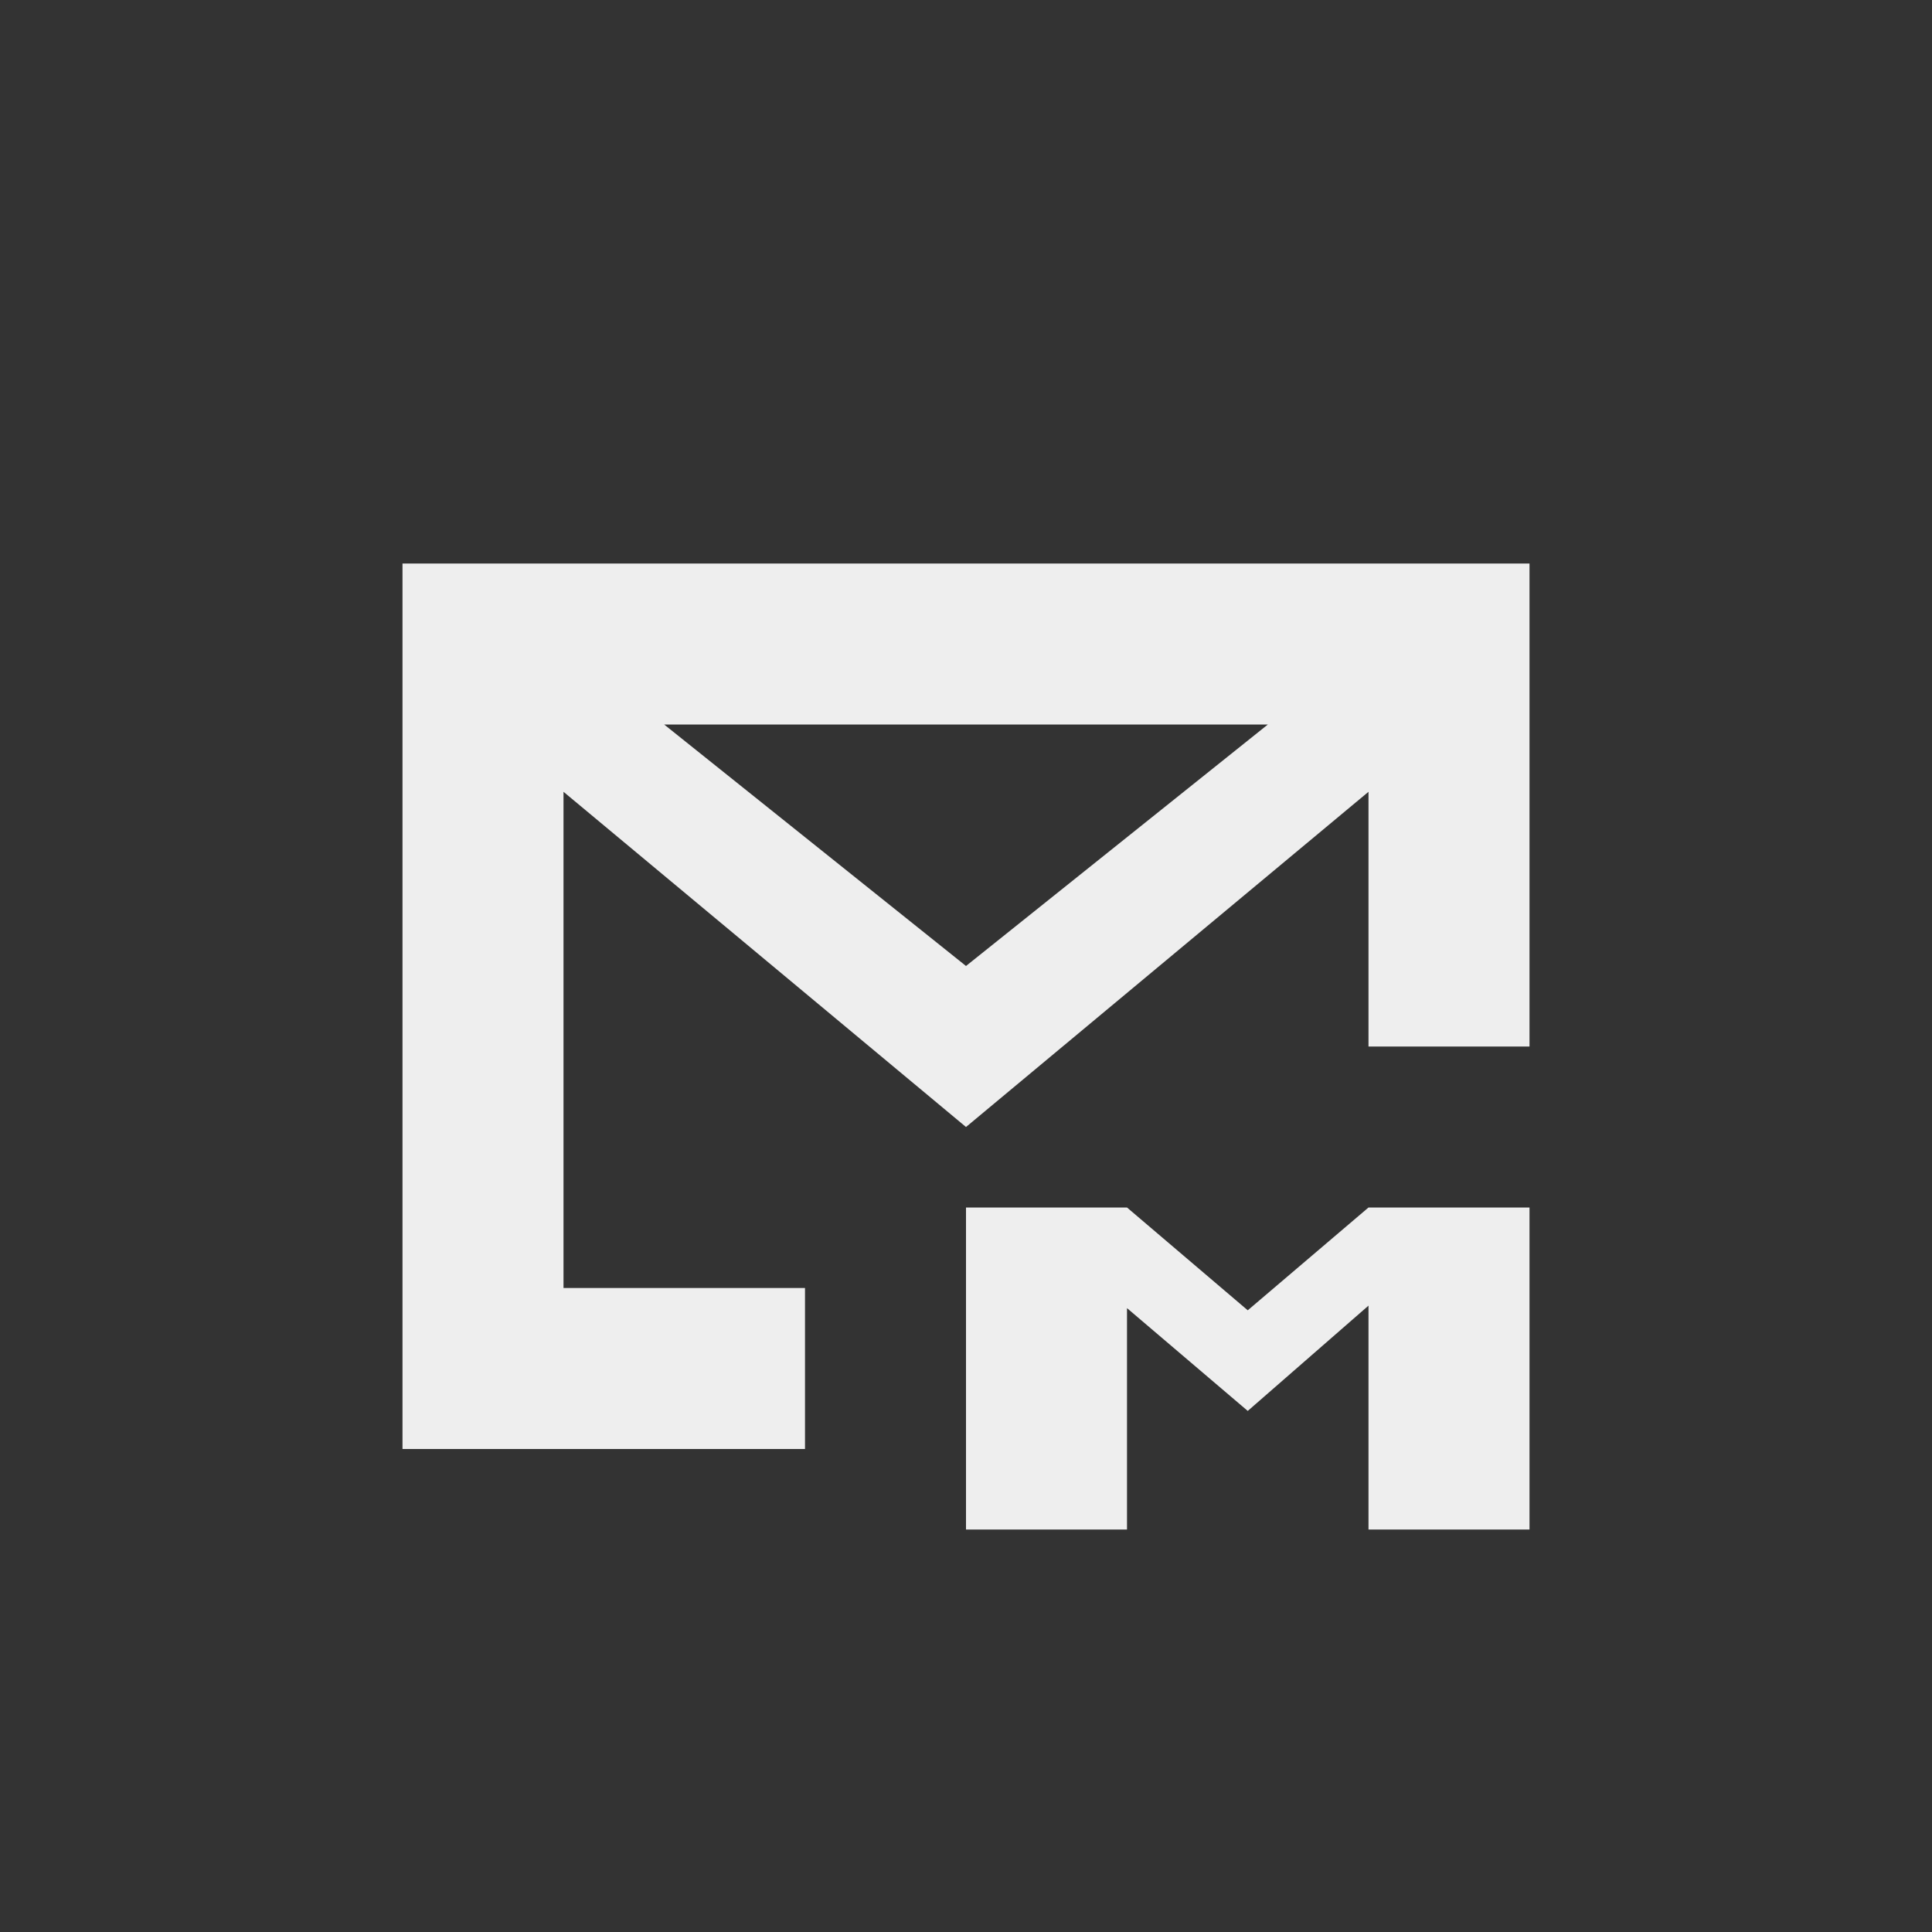 
<svg xmlns="http://www.w3.org/2000/svg" xmlns:xlink="http://www.w3.org/1999/xlink" width="24px" height="24px" viewBox="0 0 24 24" version="1.1">
<rect x="0" y="0" width="24" height="24" fill="#333333" stroke="none"/>
<g id="surface1">
<defs>
  <style id="current-color-scheme" type="text/css">
   .ColorScheme-Text { color:#eeeeee; } .ColorScheme-Highlight { color:#424242; }
  </style>
 </defs>
<path style="fill:currentColor" class="ColorScheme-Text" d="M 5 7 L 5 18 L 10 18 L 10 16 L 7 16 L 7 9.836 L 12 14 L 17 9.836 L 17 13 L 19 13 L 19 7 Z M 8.25 9 L 15.75 9 L 12 12 Z M 12 15 L 12 19 L 14 19 L 14 16.25 L 15.5 17.527 L 17 16.219 L 17 19 L 19 19 L 19 15 L 17 15 L 15.5 16.277 L 14 15 Z M 12 15 "/>
</g>
</svg>
